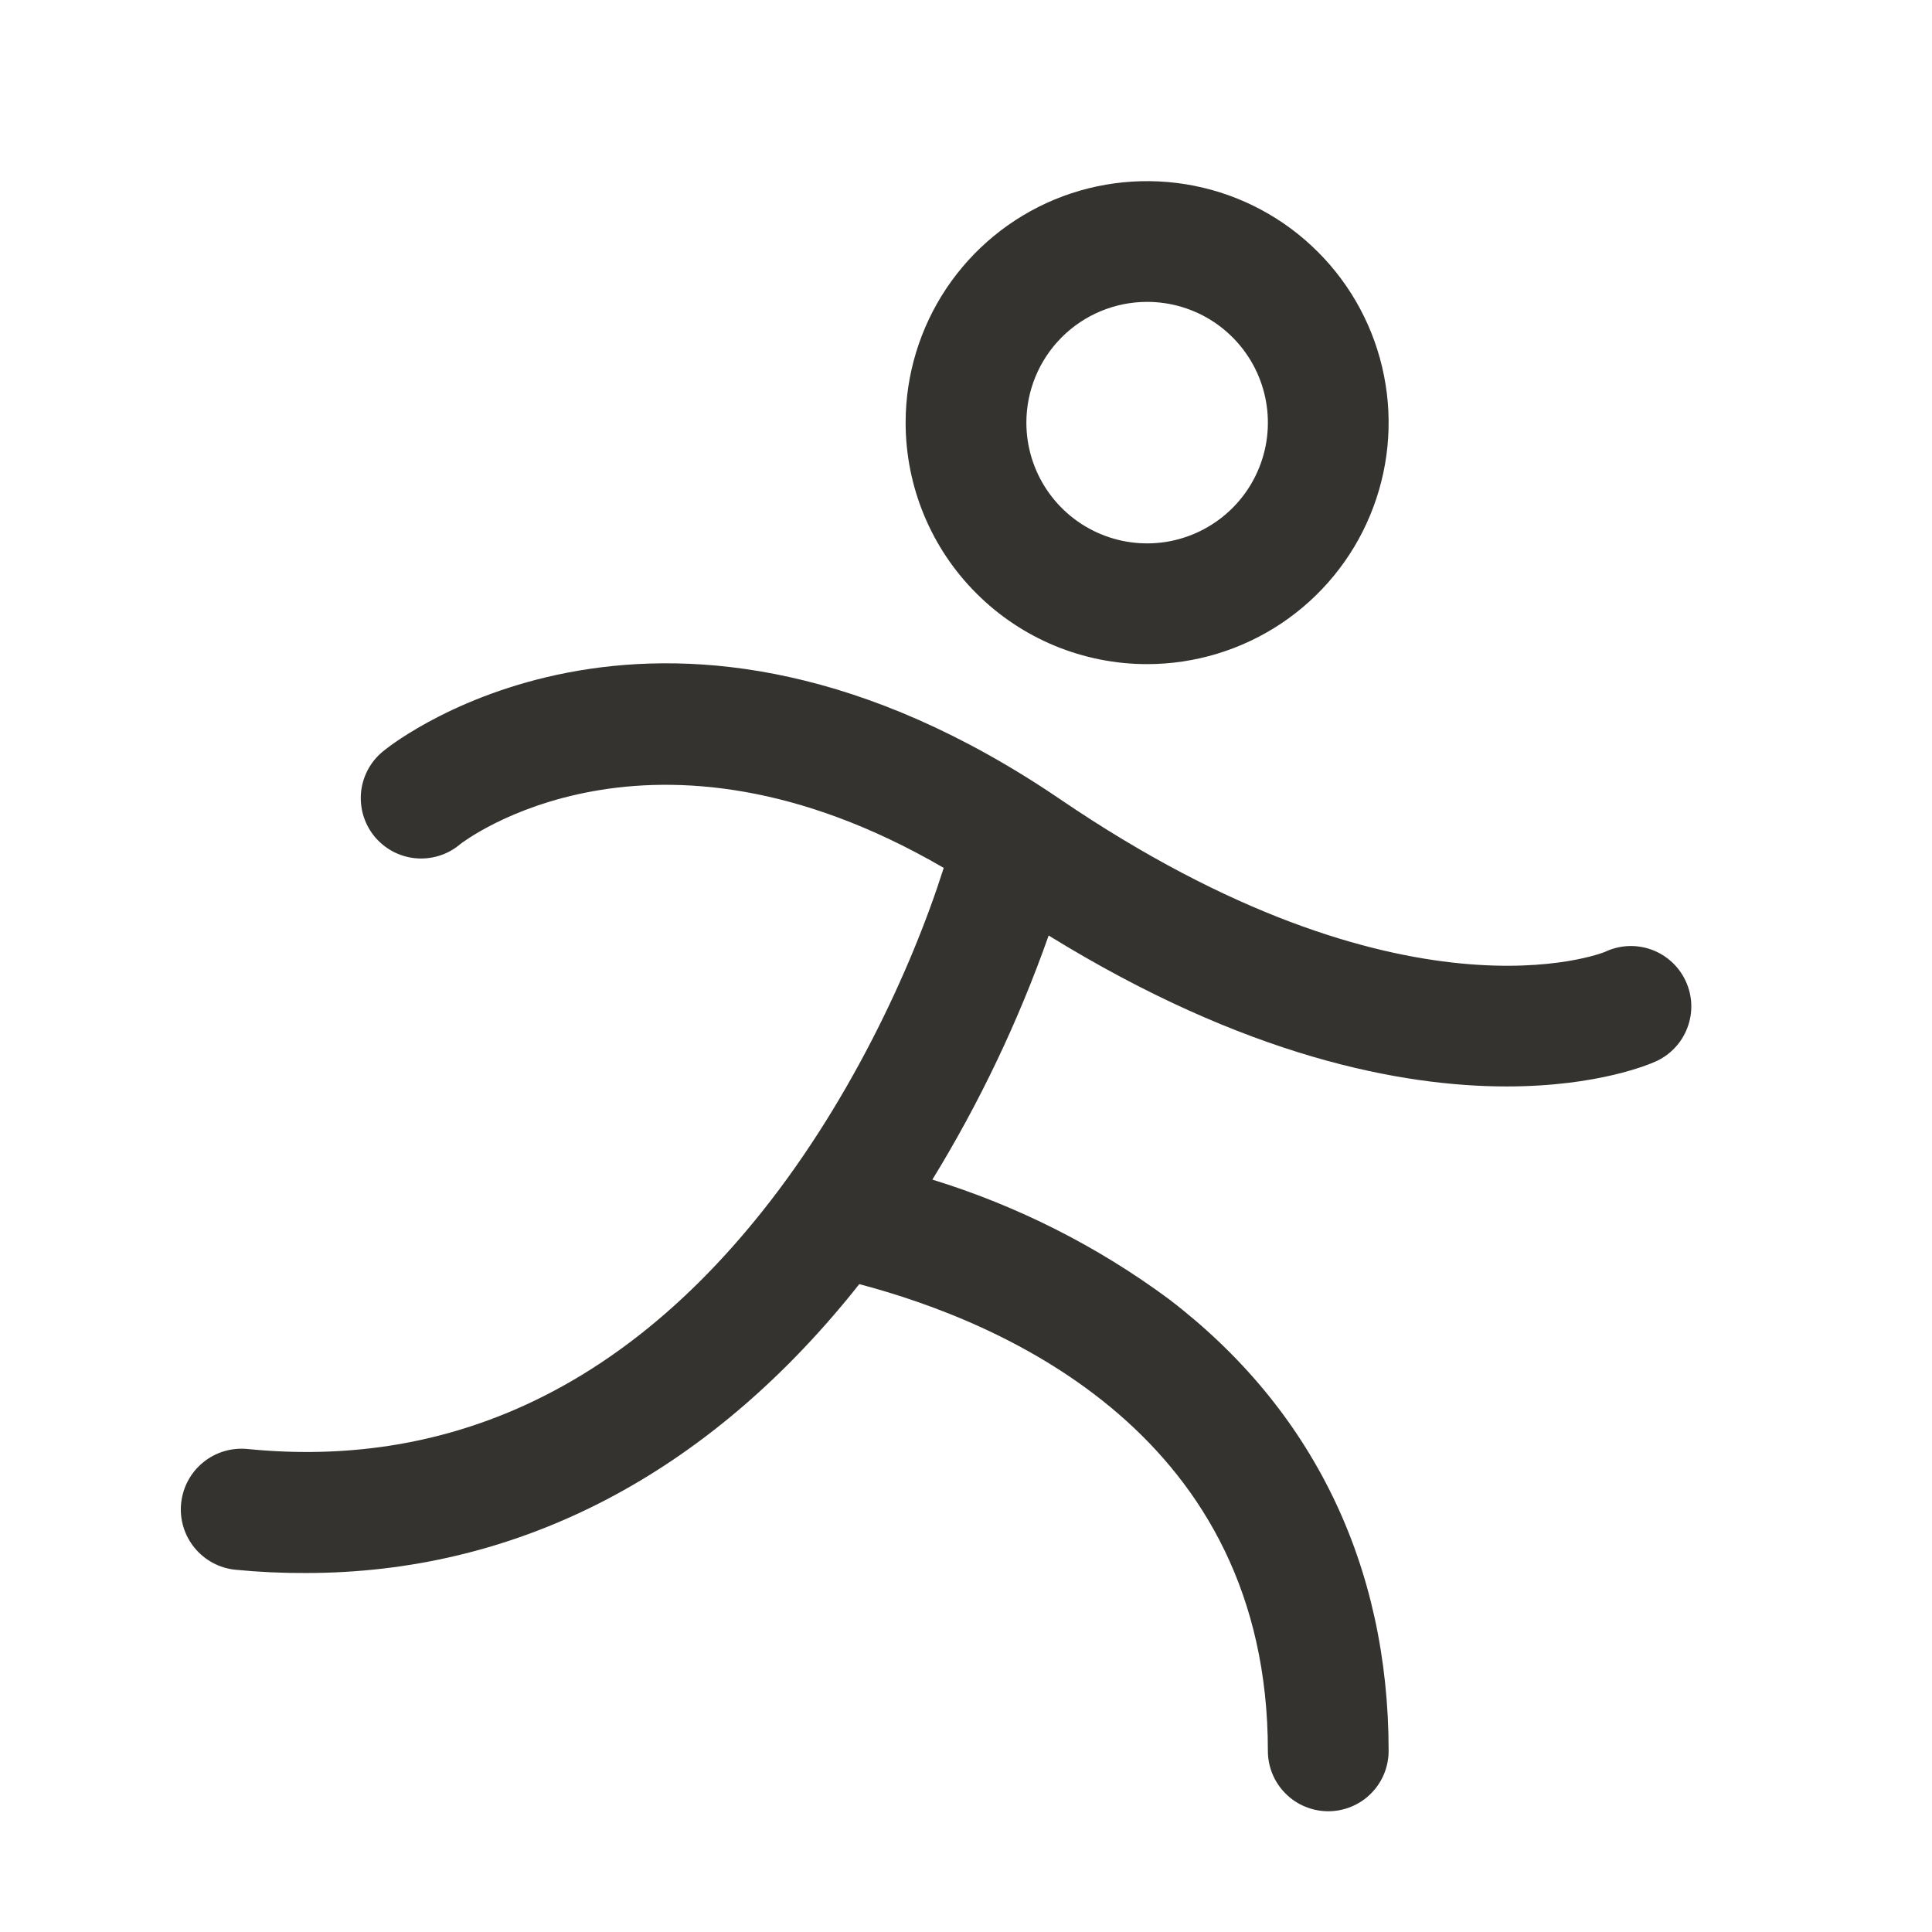 <svg width="32" height="32" viewBox="0 0 32 32" fill="none" xmlns="http://www.w3.org/2000/svg">
<path d="M19 11C19.791 11 20.564 10.765 21.222 10.326C21.88 9.886 22.393 9.262 22.695 8.531C22.998 7.8 23.078 6.996 22.923 6.22C22.769 5.444 22.388 4.731 21.828 4.172C21.269 3.612 20.556 3.231 19.78 3.077C19.004 2.923 18.2 3.002 17.469 3.304C16.738 3.607 16.114 4.12 15.674 4.778C15.235 5.436 15 6.209 15 7C15 8.061 15.421 9.078 16.172 9.828C16.922 10.579 17.939 11 19 11ZM19 5C19.395 5 19.782 5.117 20.111 5.337C20.44 5.557 20.696 5.869 20.848 6.235C20.999 6.6 21.039 7.002 20.962 7.39C20.884 7.778 20.694 8.135 20.414 8.414C20.134 8.694 19.778 8.884 19.39 8.962C19.002 9.039 18.6 8.999 18.235 8.848C17.869 8.696 17.557 8.44 17.337 8.111C17.117 7.782 17 7.396 17 7C17 6.47 17.211 5.961 17.586 5.586C17.961 5.211 18.47 5 19 5ZM27.414 17.585C27.337 17.62 26.477 17.995 24.955 17.995C23.224 17.995 20.636 17.51 17.369 15.495C16.871 16.907 16.226 18.262 15.443 19.538C16.849 19.971 18.173 20.639 19.356 21.514C21.74 23.331 23 25.919 23 29C23 29.265 22.895 29.52 22.707 29.707C22.52 29.895 22.265 30 22 30C21.735 30 21.48 29.895 21.293 29.707C21.105 29.52 21 29.265 21 29C21 23.788 16.664 21.911 14.232 21.269C14.164 21.356 14.092 21.445 14.021 21.531C11.566 24.506 8.49 26.054 5.067 26.054C4.678 26.056 4.288 26.038 3.9 26C3.635 25.974 3.391 25.843 3.222 25.636C3.053 25.43 2.973 25.165 3 24.9C3.027 24.635 3.157 24.391 3.364 24.222C3.57 24.053 3.835 23.974 4.1 24C7.34 24.323 10.159 23.064 12.475 20.25C14.036 18.358 15.1 16.049 15.631 14.375C10.766 11.544 7.659 13.954 7.625 13.98C7.523 14.067 7.405 14.133 7.277 14.173C7.149 14.213 7.015 14.228 6.881 14.215C6.748 14.203 6.619 14.163 6.501 14.1C6.383 14.036 6.279 13.949 6.195 13.845C6.111 13.74 6.05 13.62 6.013 13.491C5.977 13.362 5.967 13.227 5.983 13.094C6 12.961 6.044 12.833 6.111 12.717C6.178 12.602 6.268 12.501 6.375 12.42C6.562 12.27 11.027 8.795 17.564 13.241C23.247 17.105 26.555 15.78 26.586 15.765C26.706 15.708 26.836 15.676 26.968 15.67C27.101 15.664 27.233 15.685 27.357 15.73C27.482 15.776 27.596 15.846 27.693 15.936C27.79 16.026 27.868 16.134 27.923 16.255C27.978 16.375 28.009 16.506 28.013 16.638C28.017 16.77 27.995 16.902 27.947 17.026C27.9 17.15 27.829 17.263 27.737 17.359C27.646 17.455 27.536 17.532 27.415 17.585H27.414Z" fill="#343330"/>
</svg>
